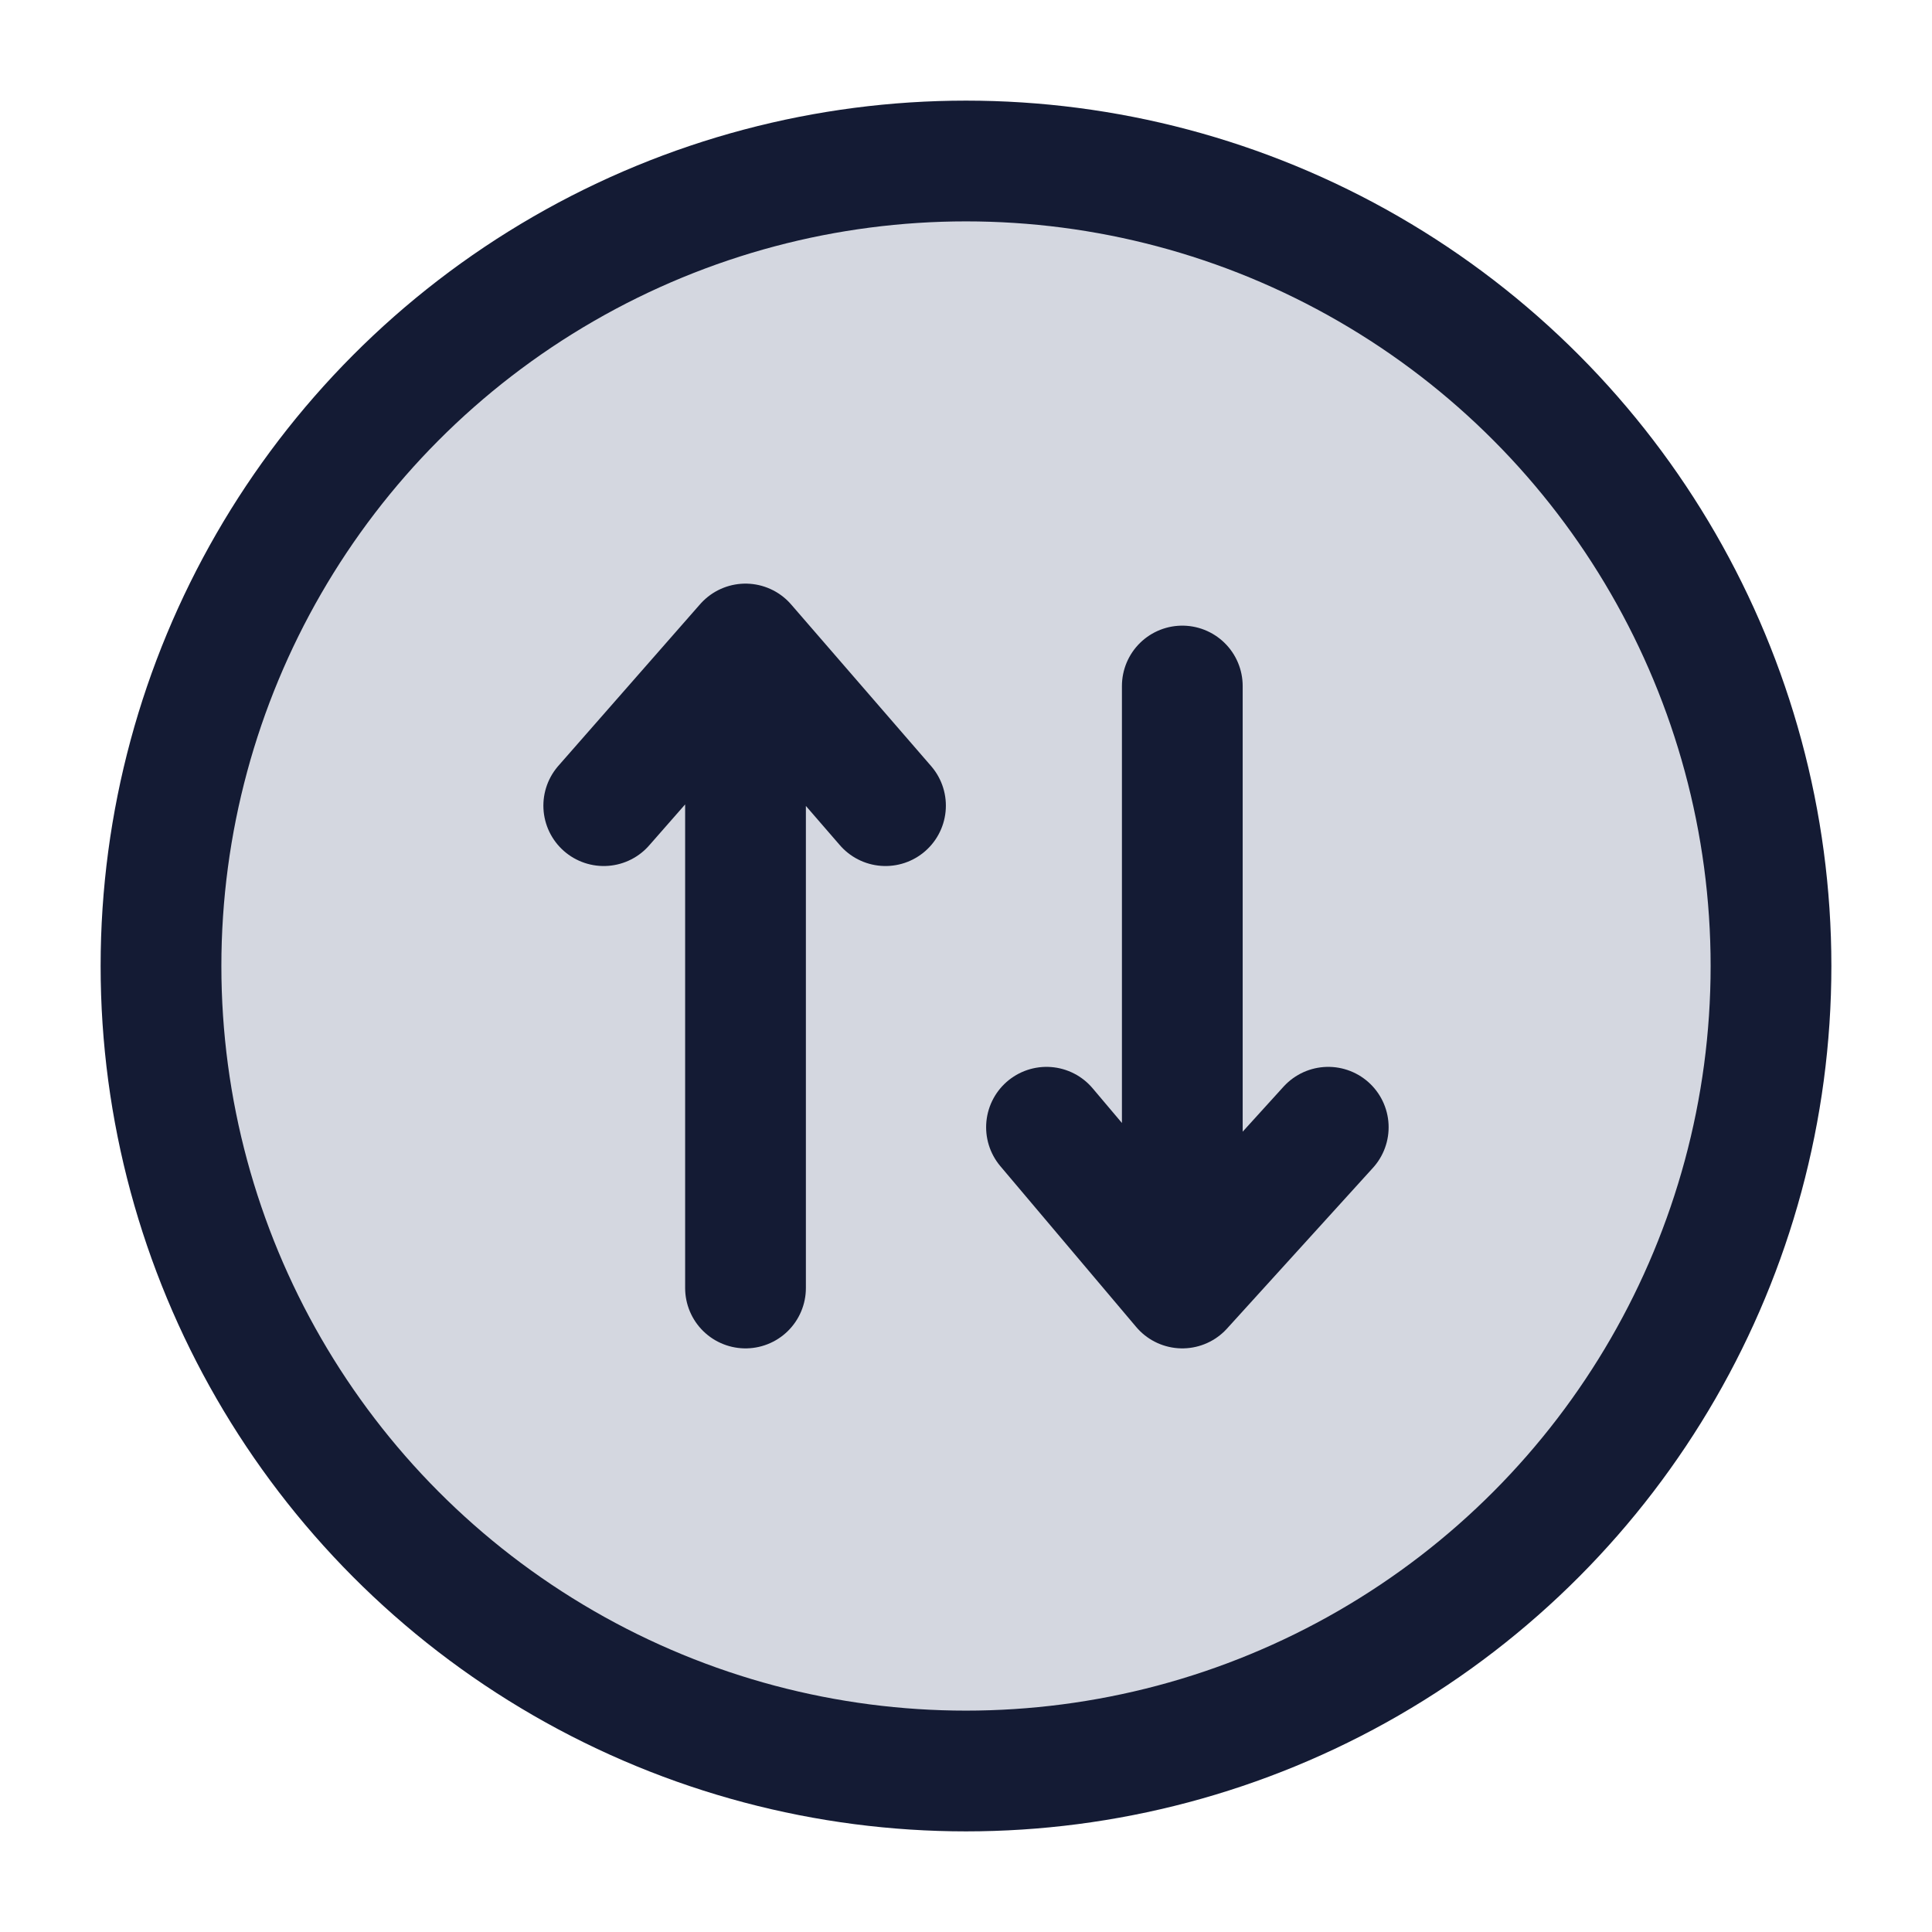 <svg width="24" height="24" viewBox="0 0 24 24" fill="none" xmlns="http://www.w3.org/2000/svg">
<circle cx="12" cy="12" r="10" fill="#D4D7E0"/>
<circle cx="12" cy="12" r="10" stroke="#141B34" stroke-width="1.5"/>
<path d="M14.687 8.522V16M14.687 16L16.5 14.003M14.687 16L13 14.003M9.261 8V16M9.261 8L11 10.008M9.261 8L7.5 10.008" stroke="#141B34" stroke-width="1.5" stroke-linecap="round" stroke-linejoin="round"/>
</svg>
